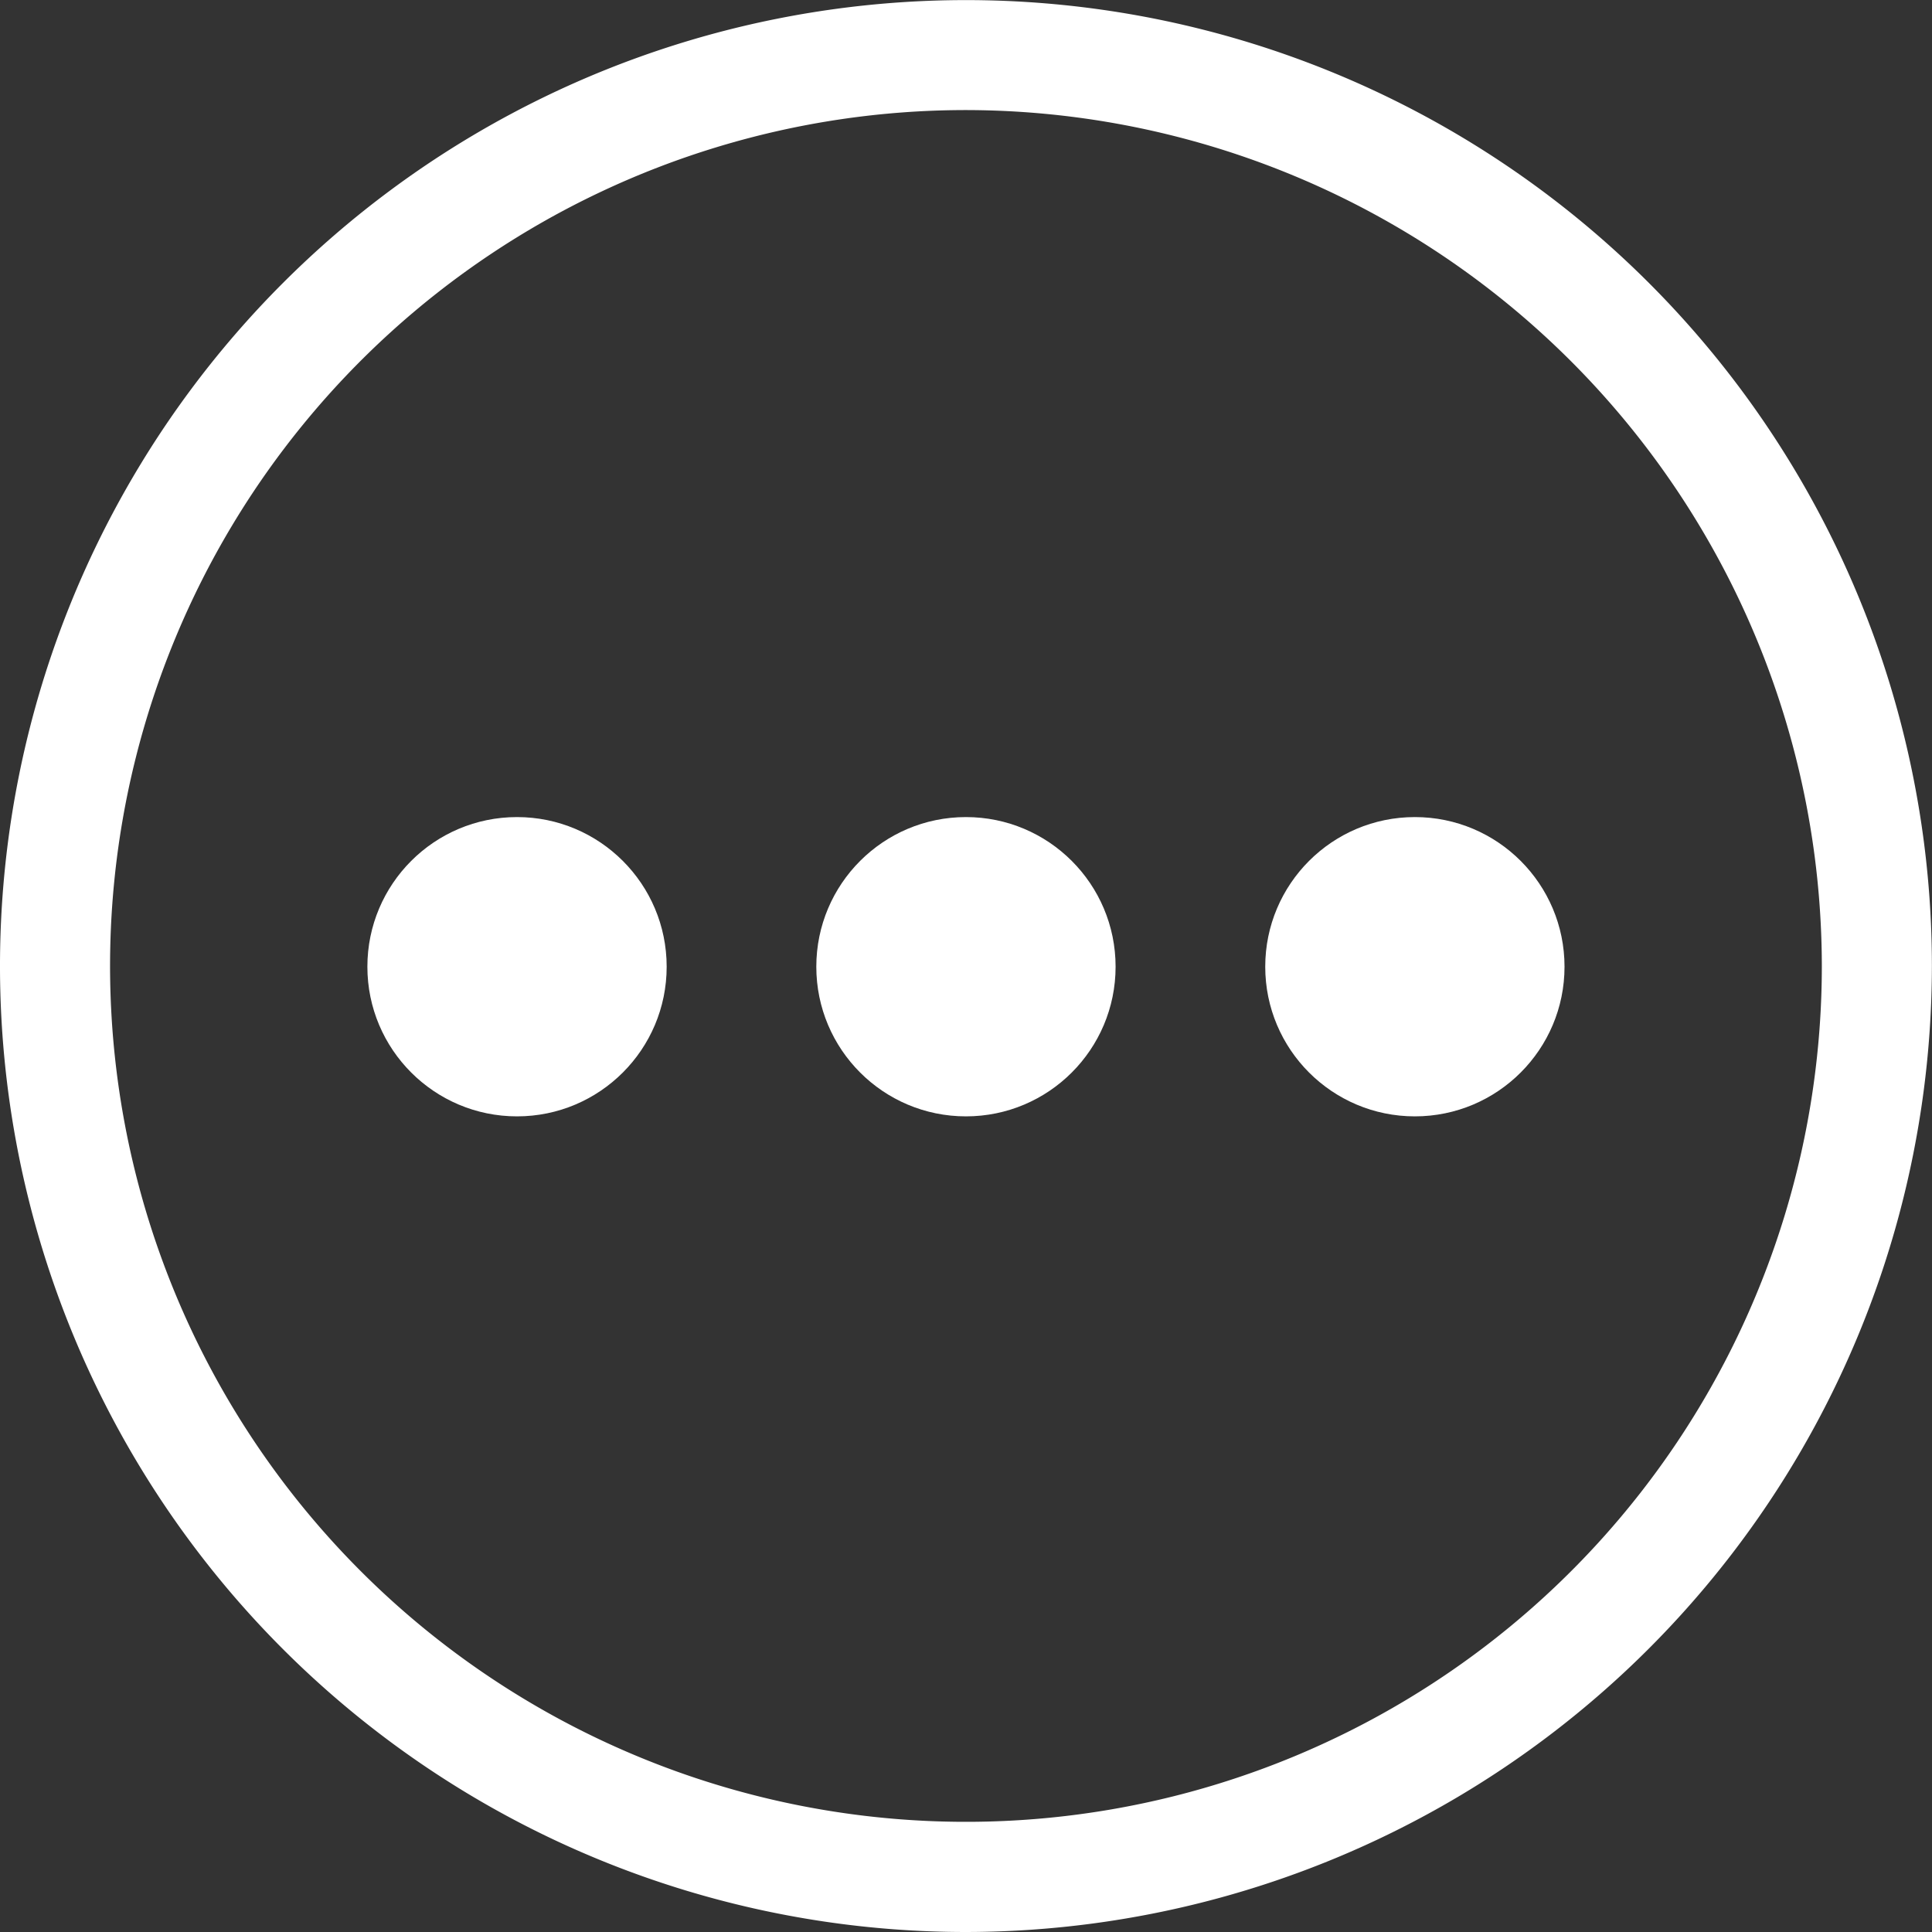 <svg id="Group_39" data-name="Group 39" xmlns="http://www.w3.org/2000/svg" width="20.115" height="20.115" viewBox="0 0 20.115 20.115">
  <rect x="0" y="0" width="20.115" height="20.115" fill="#333333" stroke="none"/>
  <ellipse id="Ellipse_65" data-name="Ellipse 65" cx="1.558" cy="1.558" rx="1.558" ry="1.558" transform="translate(8.499 8.507)" fill="#fff"/>
  <ellipse id="Ellipse_66" data-name="Ellipse 66" cx="1.558" cy="1.558" rx="1.558" ry="1.558" transform="translate(13.173 8.507)" fill="#fff"/>
  <ellipse id="Ellipse_67" data-name="Ellipse 67" cx="1.558" cy="1.558" rx="1.558" ry="1.558" transform="translate(3.825 8.507)" fill="#fff"/>
  <path id="Path_18" data-name="Path 18" d="M259.154,393.746a10.057,10.057,0,1,1,10.057-10.057A10.068,10.068,0,0,1,259.154,393.746Zm0-18.969a8.911,8.911,0,1,0,8.911,8.911A8.922,8.922,0,0,0,259.154,374.777Z" transform="translate(-249.097 -373.631)" fill="#fff"/>
</svg>
